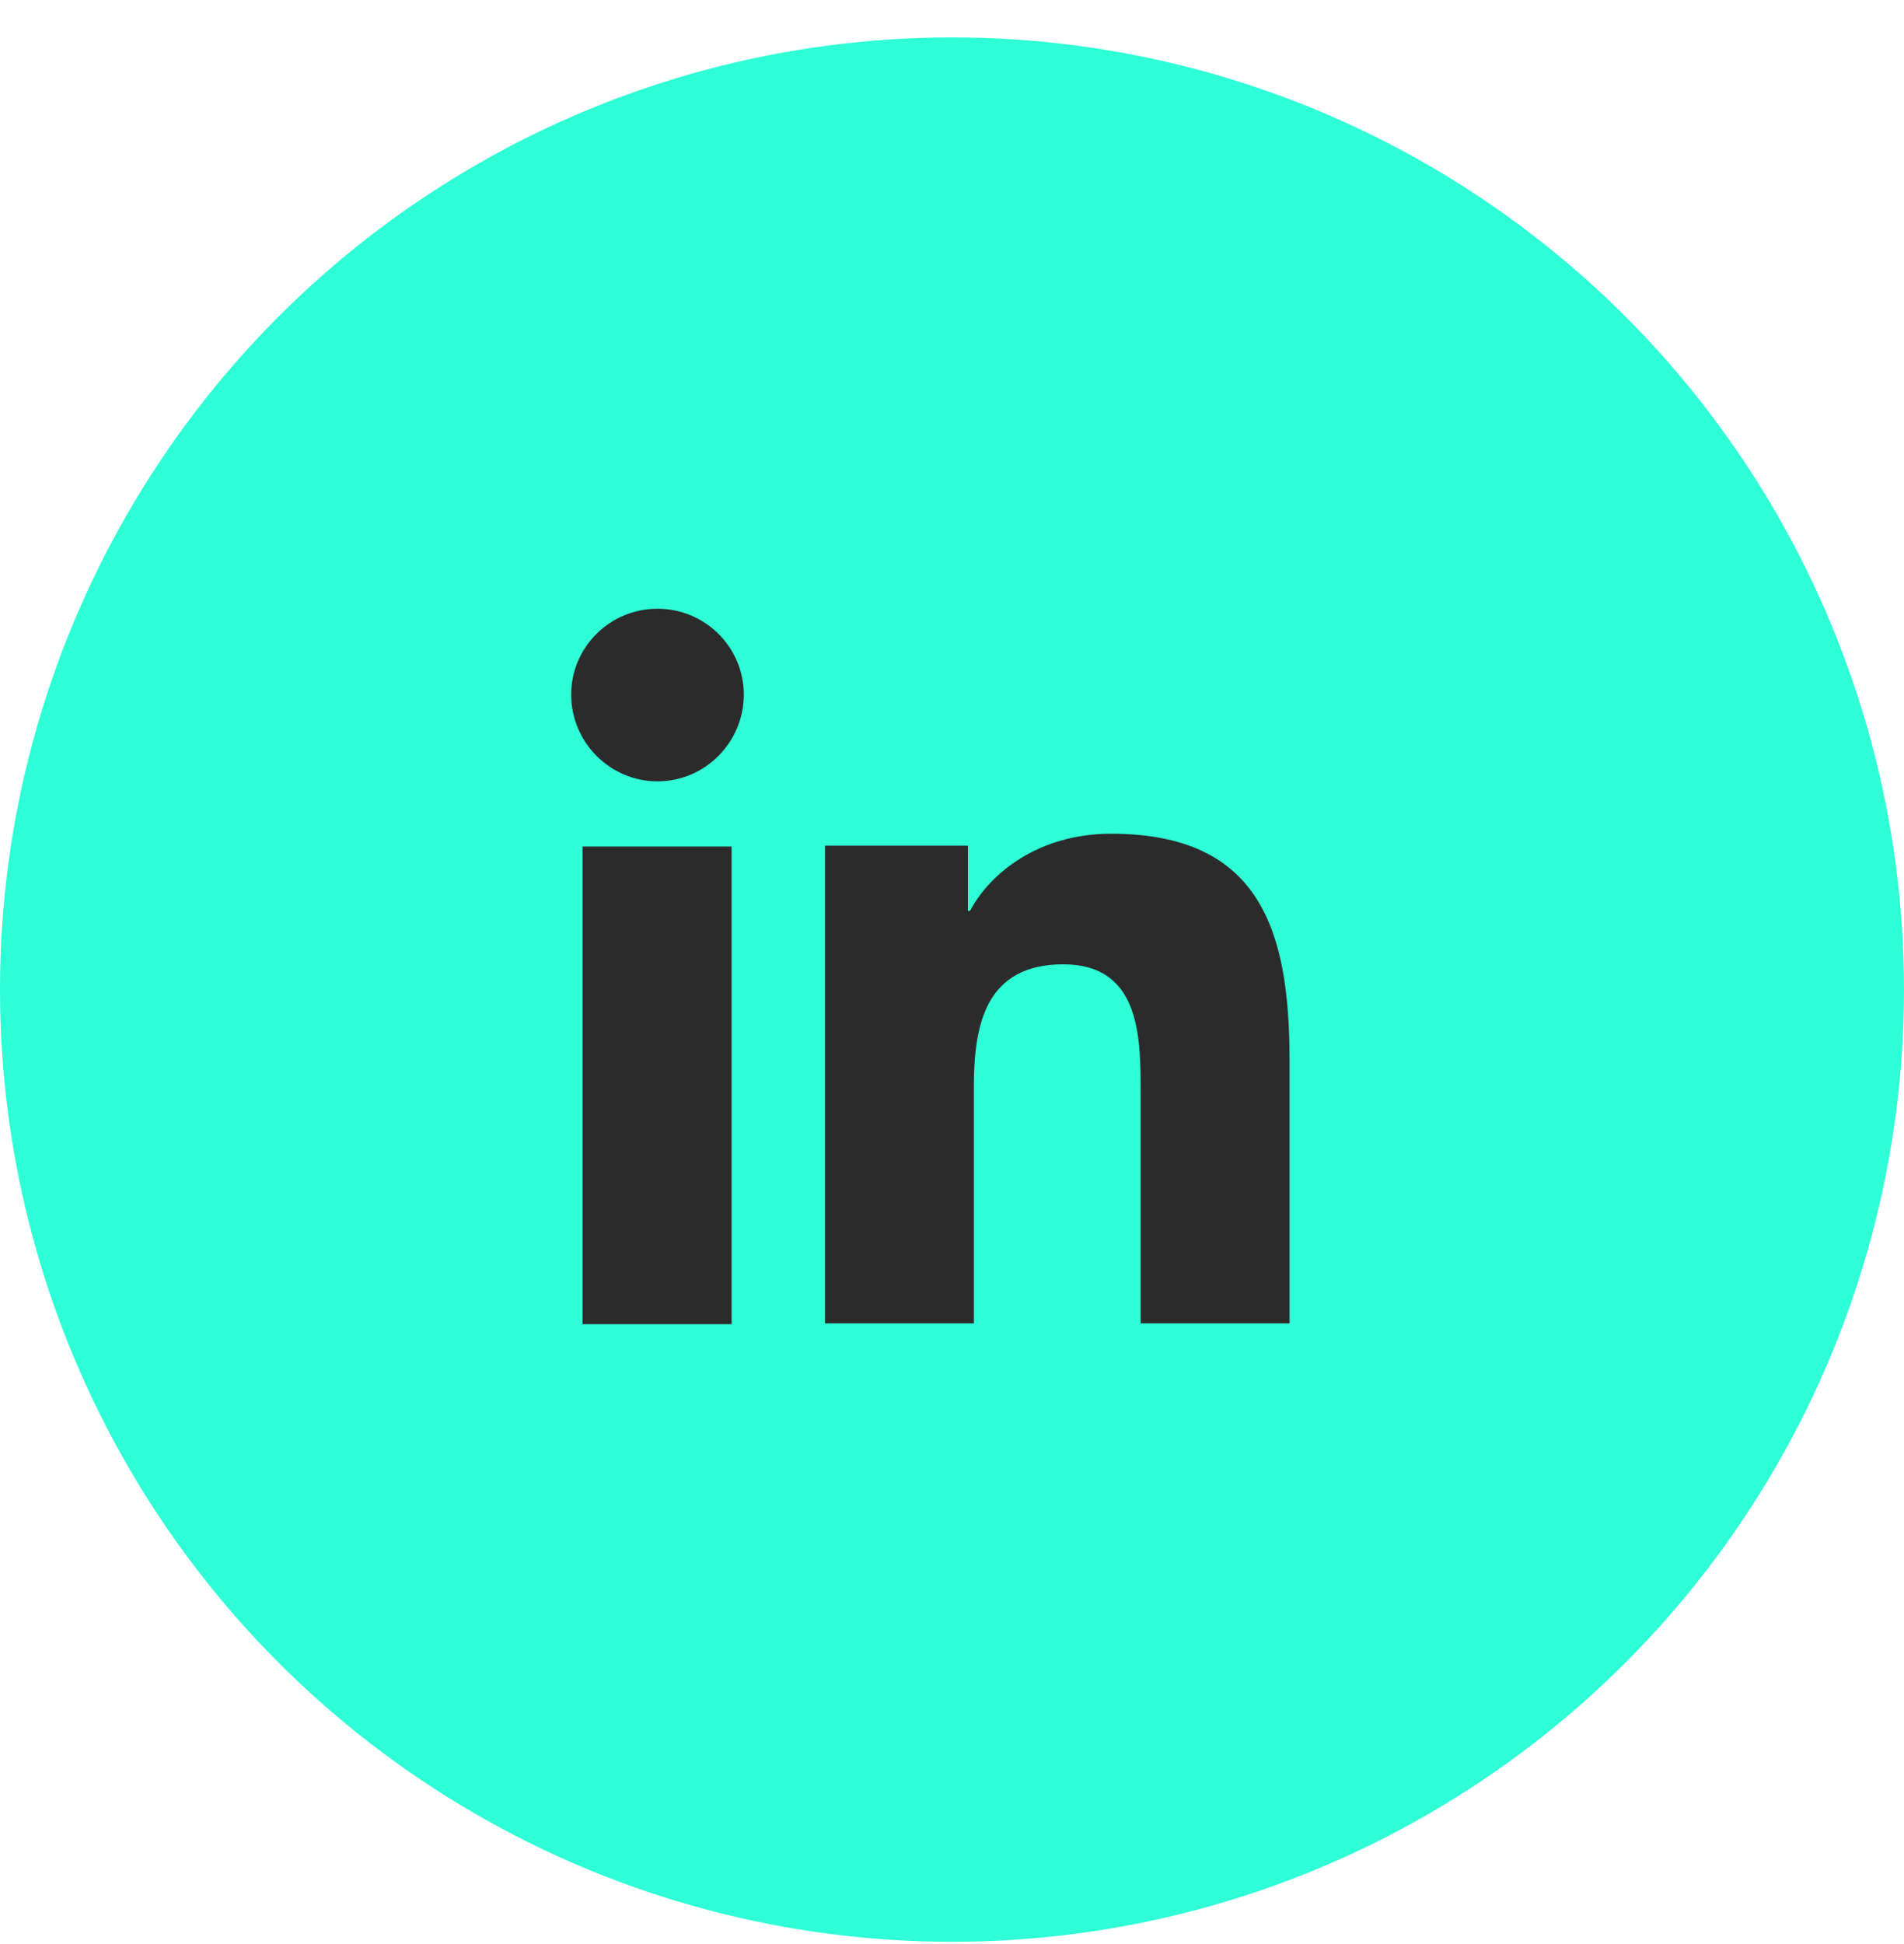 <svg width="48" height="49" viewBox="0 0 48 49" fill="none" xmlns="http://www.w3.org/2000/svg">
<circle cx="24" cy="24.943" r="24" fill="#2EFFD7"/>
<path d="M32.505 33.355V33.355H32.51V26.741C32.51 23.506 31.81 21.014 28.009 21.014C26.182 21.014 24.955 22.012 24.455 22.957H24.402V21.316H20.798V33.355H24.551V27.393C24.551 25.824 24.85 24.306 26.803 24.306C28.728 24.306 28.756 26.097 28.756 27.494V33.355H32.505Z" fill="#2B2B2B"/>
<path d="M14.687 21.337H18.444V33.376H14.687V21.337Z" fill="#2B2B2B"/>
<path d="M16.576 15.343C15.374 15.343 14.399 16.313 14.399 17.509C14.399 18.704 15.374 19.694 16.576 19.694C17.777 19.694 18.752 18.704 18.752 17.509C18.751 16.313 17.776 15.343 16.576 15.343V15.343Z" fill="#2B2B2B"/>
</svg>
